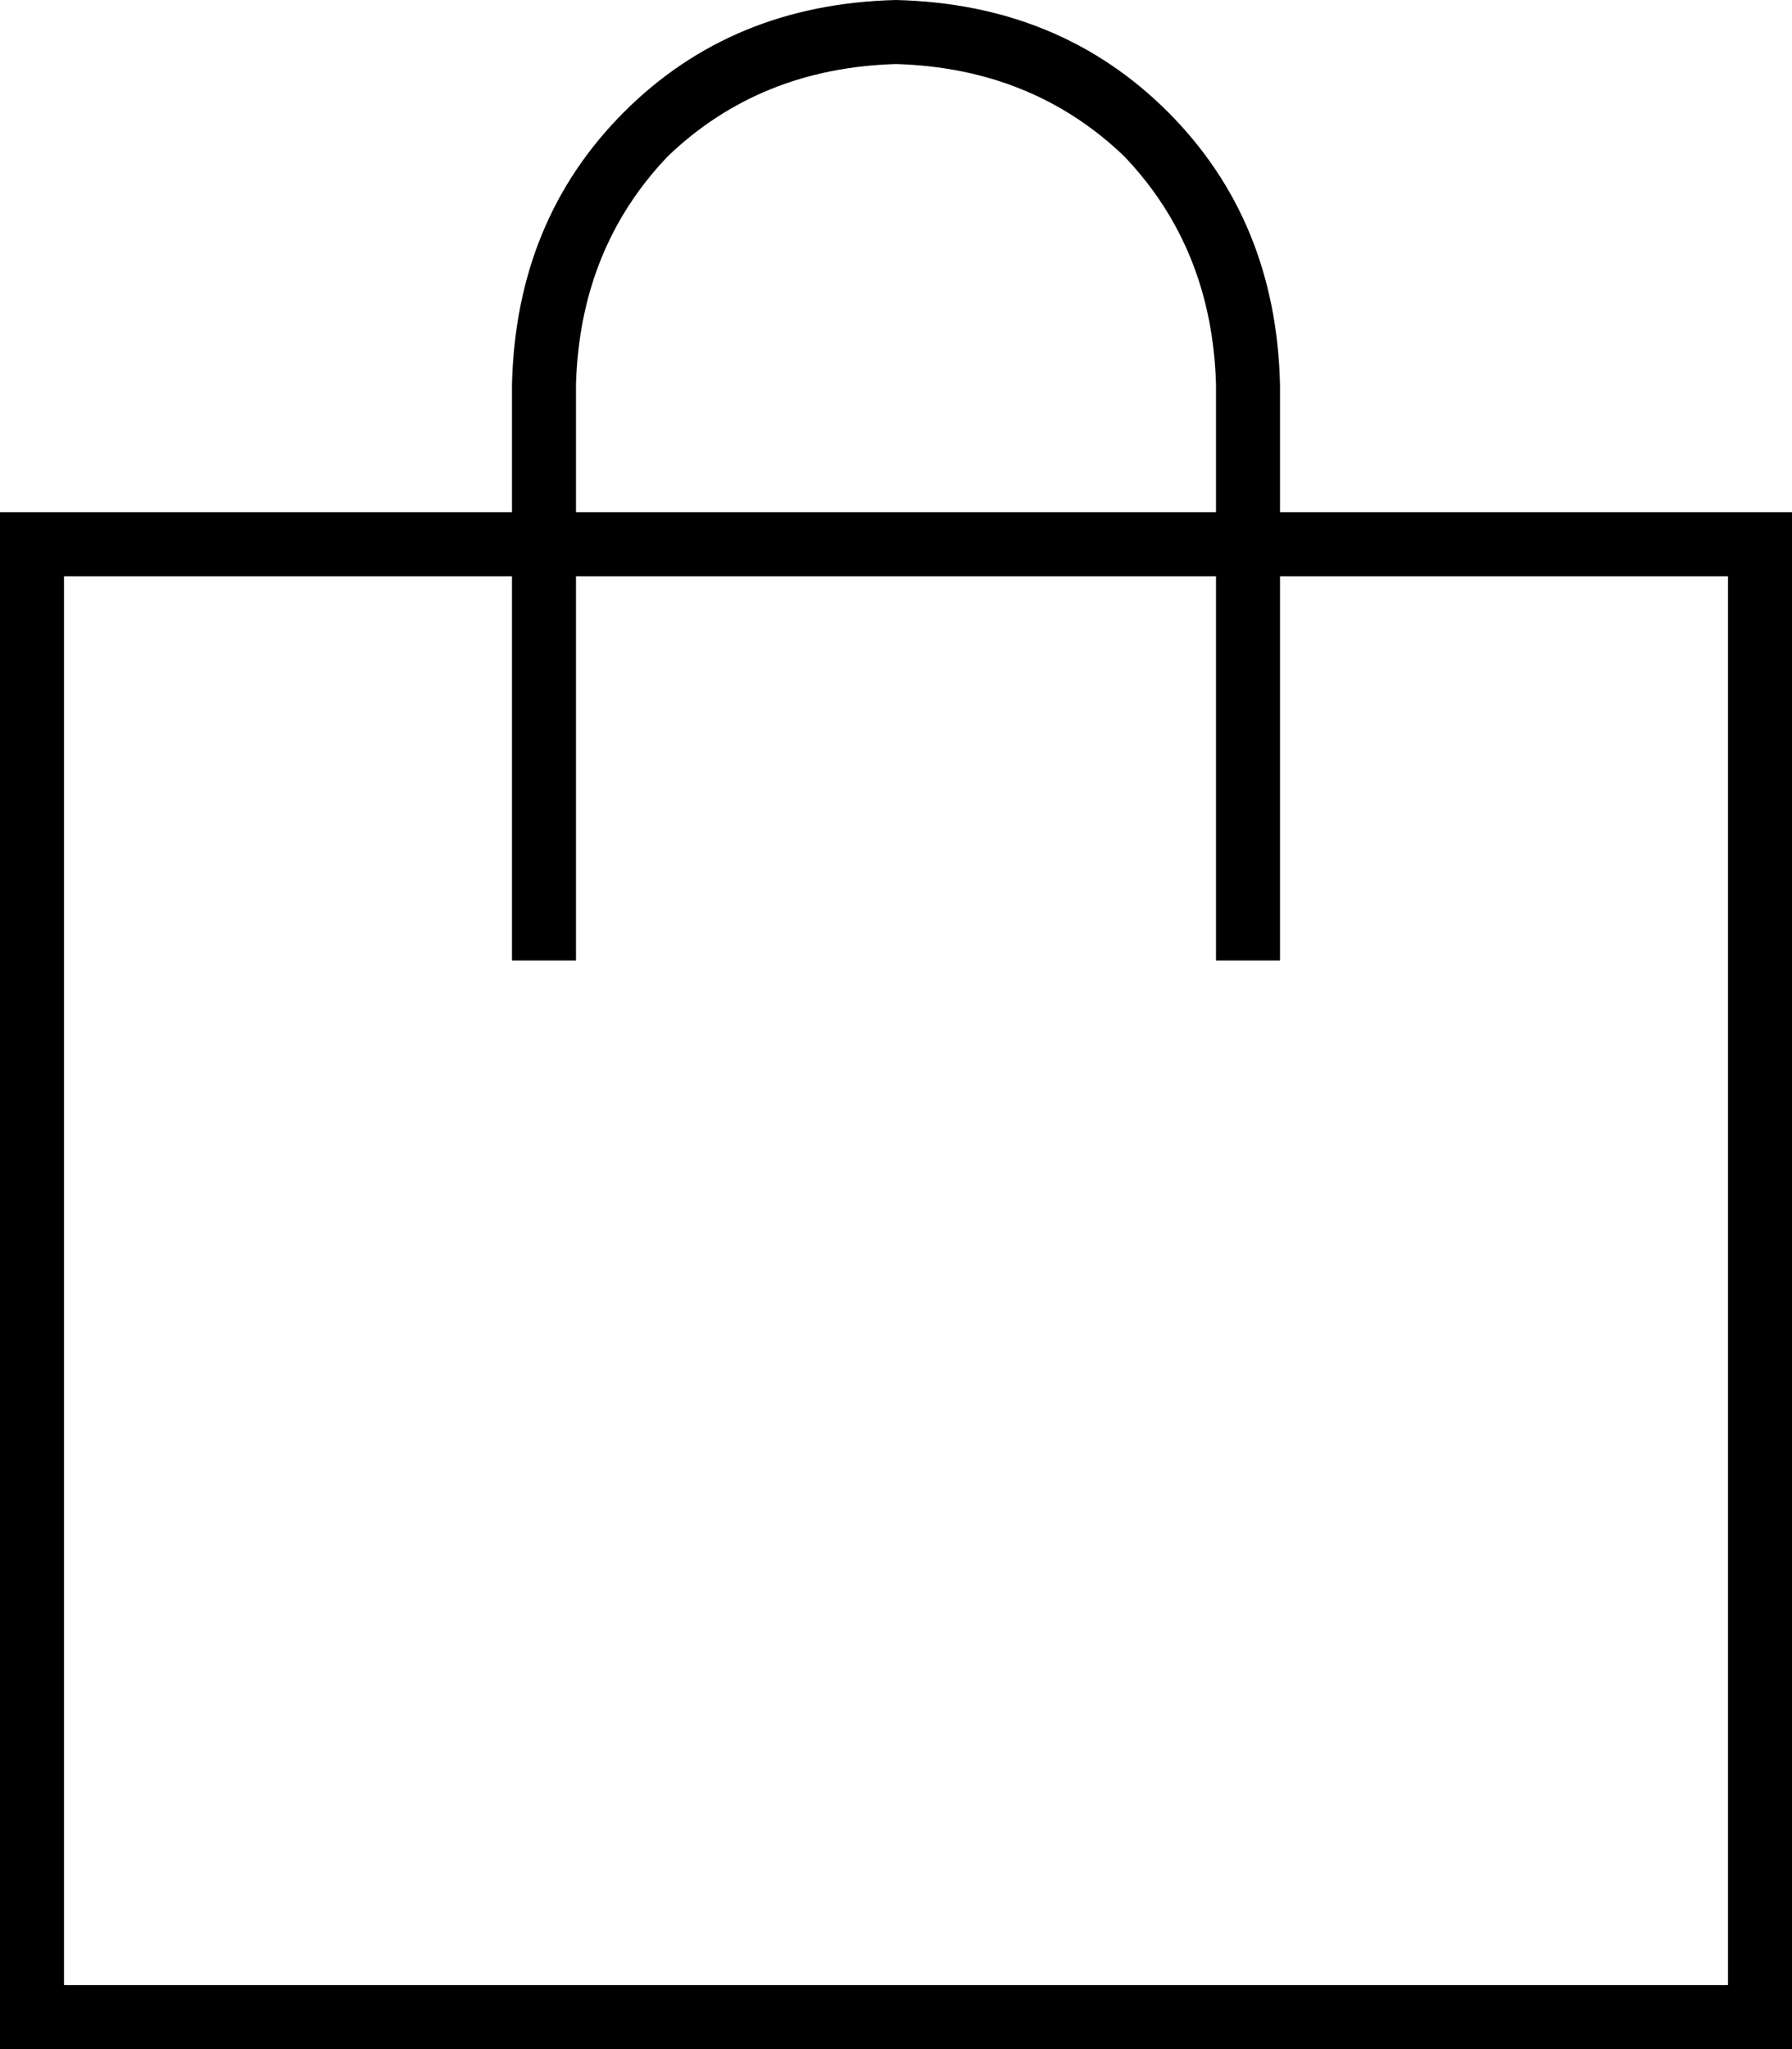 <svg xmlns="http://www.w3.org/2000/svg" viewBox="0 0 448 512">
  <path d="M 144 96 L 144 128 L 144 96 L 144 128 L 304 128 L 304 128 L 304 96 L 304 96 Q 303 62 281 39 Q 258 17 224 16 Q 190 17 167 39 Q 145 62 144 96 L 144 96 Z M 128 144 L 16 144 L 128 144 L 16 144 L 16 496 L 16 496 L 432 496 L 432 496 L 432 144 L 432 144 L 320 144 L 320 144 L 320 232 L 320 232 L 320 240 L 320 240 L 304 240 L 304 240 L 304 232 L 304 232 L 304 144 L 304 144 L 144 144 L 144 144 L 144 232 L 144 232 L 144 240 L 144 240 L 128 240 L 128 240 L 128 232 L 128 232 L 128 144 L 128 144 Z M 128 128 L 128 96 L 128 128 L 128 96 Q 129 55 156 28 Q 183 1 224 0 Q 265 1 292 28 Q 319 55 320 96 L 320 128 L 320 128 L 432 128 L 448 128 L 448 144 L 448 144 L 448 496 L 448 496 L 448 512 L 448 512 L 432 512 L 0 512 L 0 496 L 0 496 L 0 144 L 0 144 L 0 128 L 0 128 L 16 128 L 128 128 Z" />
</svg>